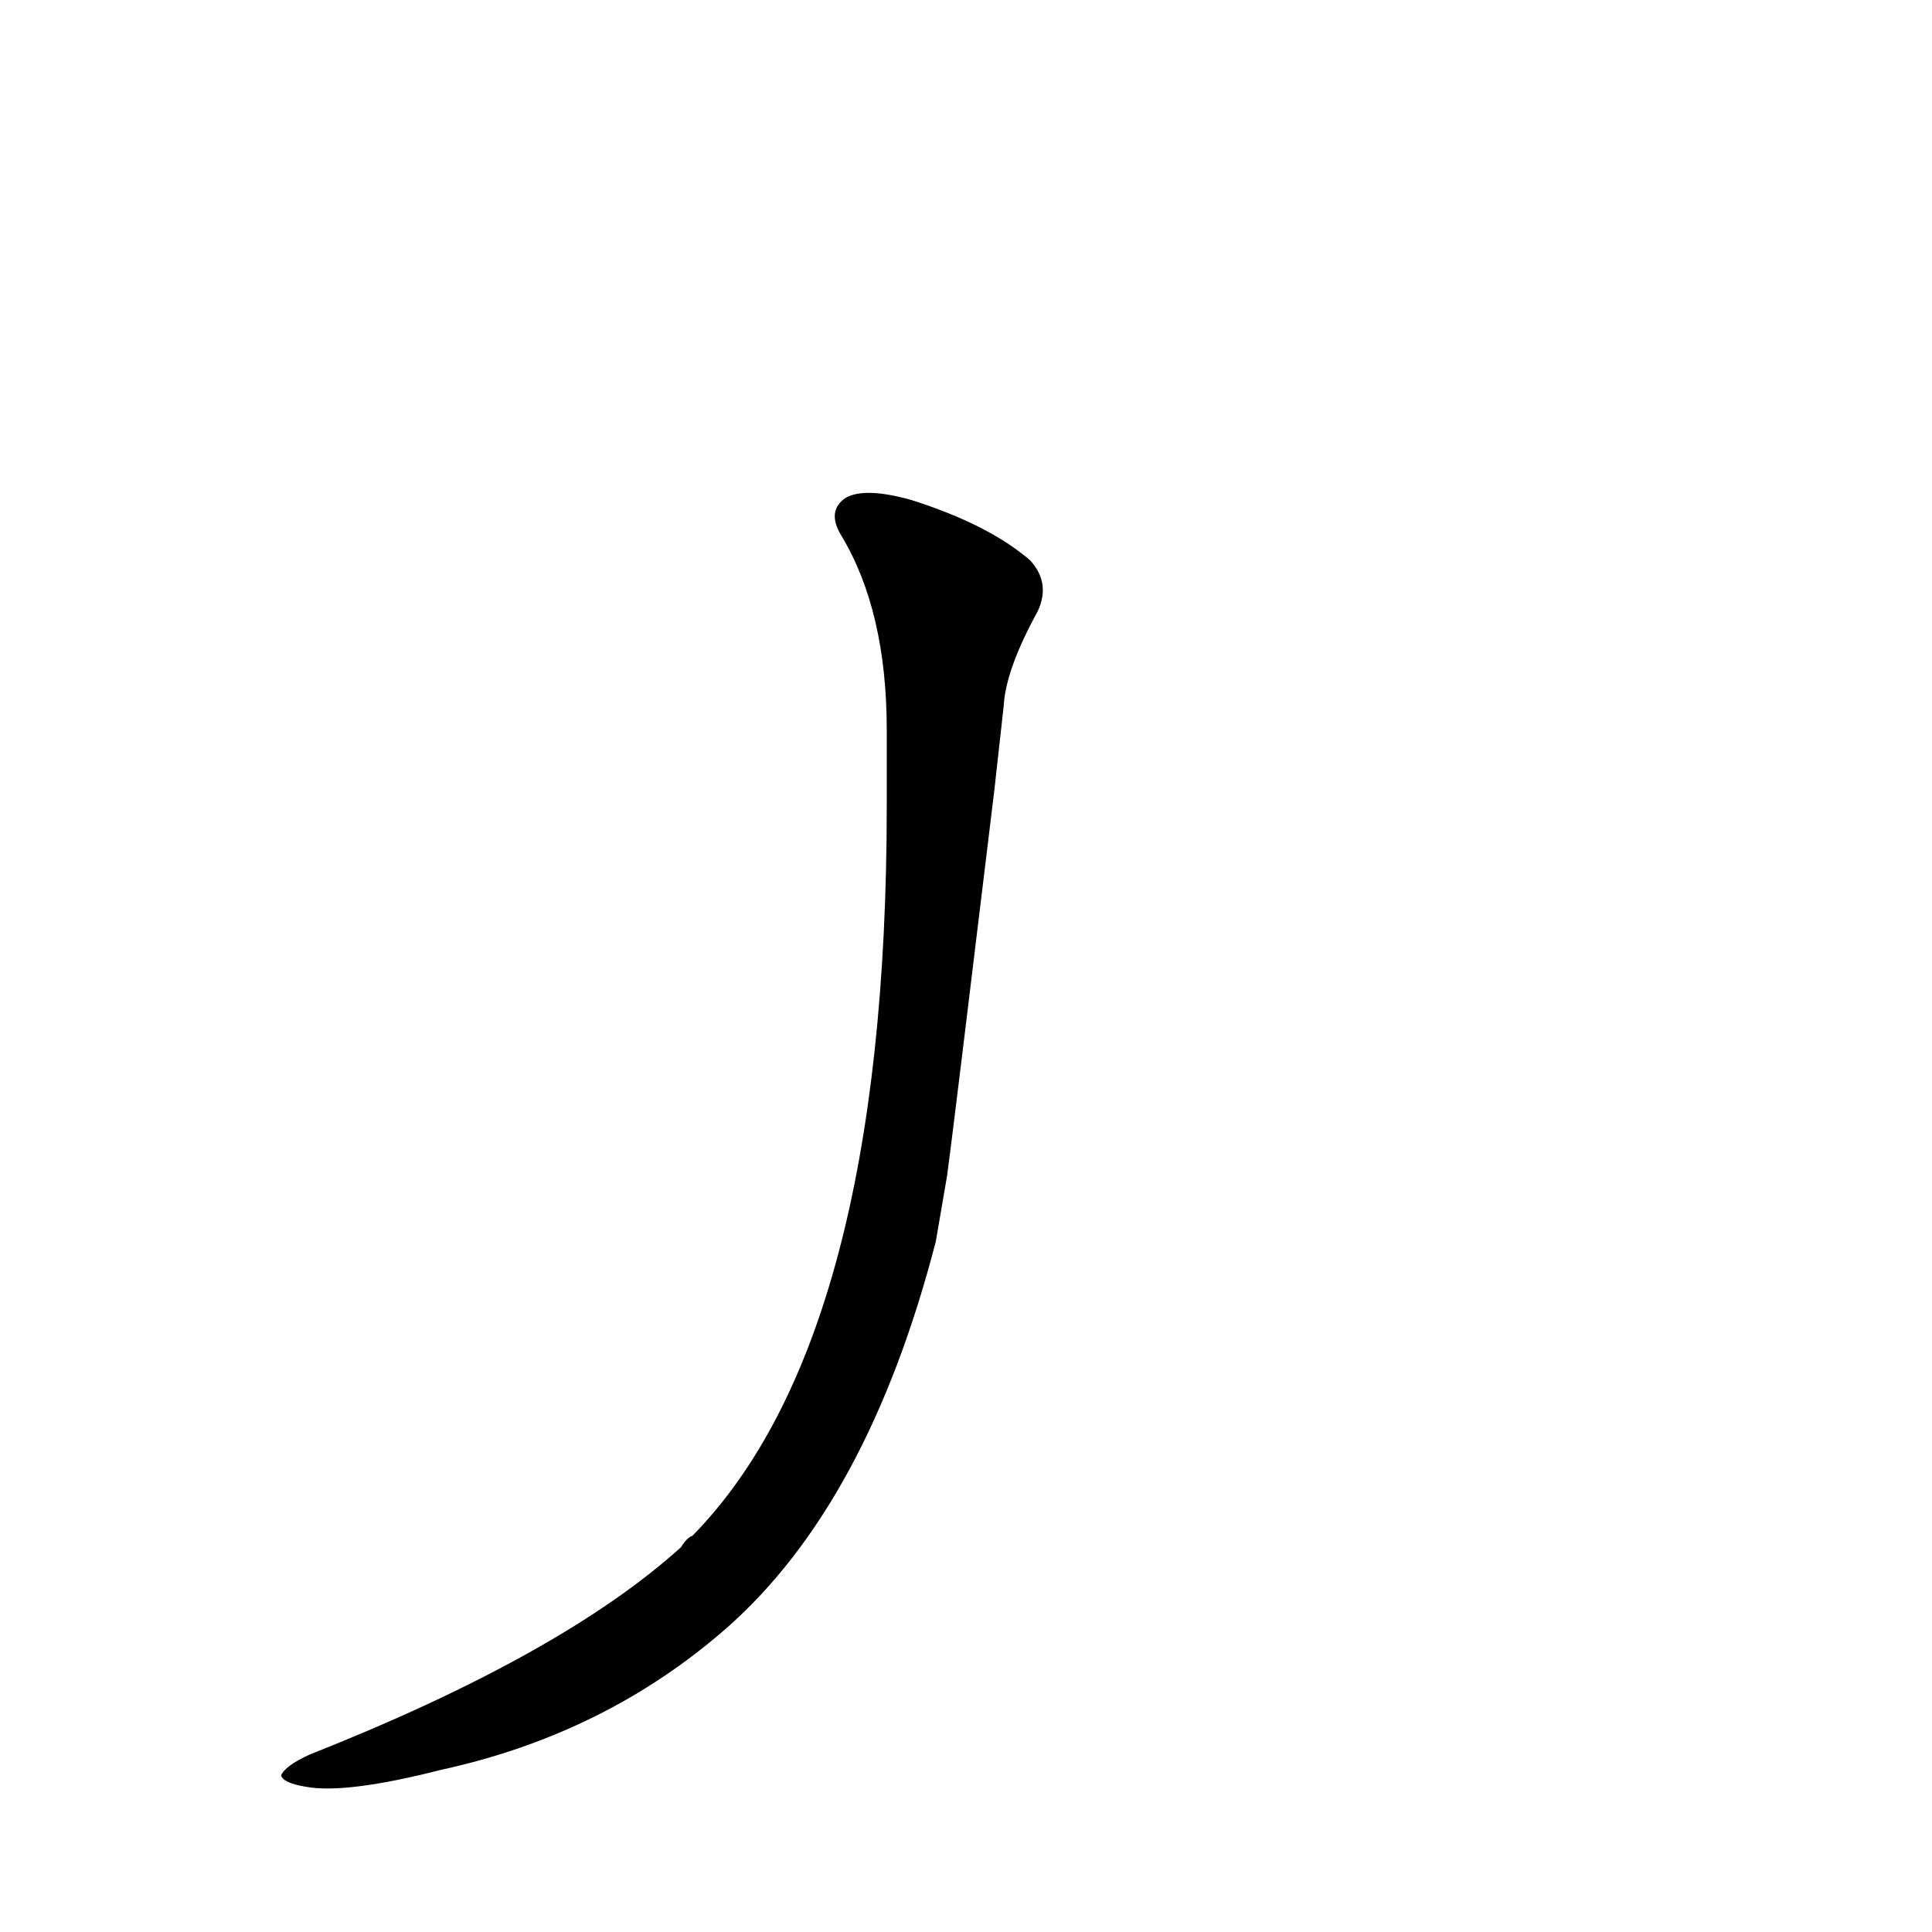 <?xml version='1.0' encoding='utf-8'?>
<svg xmlns="http://www.w3.org/2000/svg" version="1.1" viewBox="0 0 1024 1024"><g transform="scale(1, -1) translate(0, -900)"><path d="M 502 277 Q 505 299 527 481 L 532 526 Q 533 545 550 576 Q 557 591 546 603 Q 524 622 483 635 Q 458 642 448 636 Q 438 629 446 616 Q 470 576 470 513 L 470 473 Q 470 191 367 86 Q 364 85 361 80 Q 298 23 164 -30 Q 151 -36 149 -41 Q 150 -45 162 -47 Q 183 -51 234 -38 Q 321 -19 385 37 Q 460 103 496 242 L 502 277 Z" fill="black" /></g></svg>